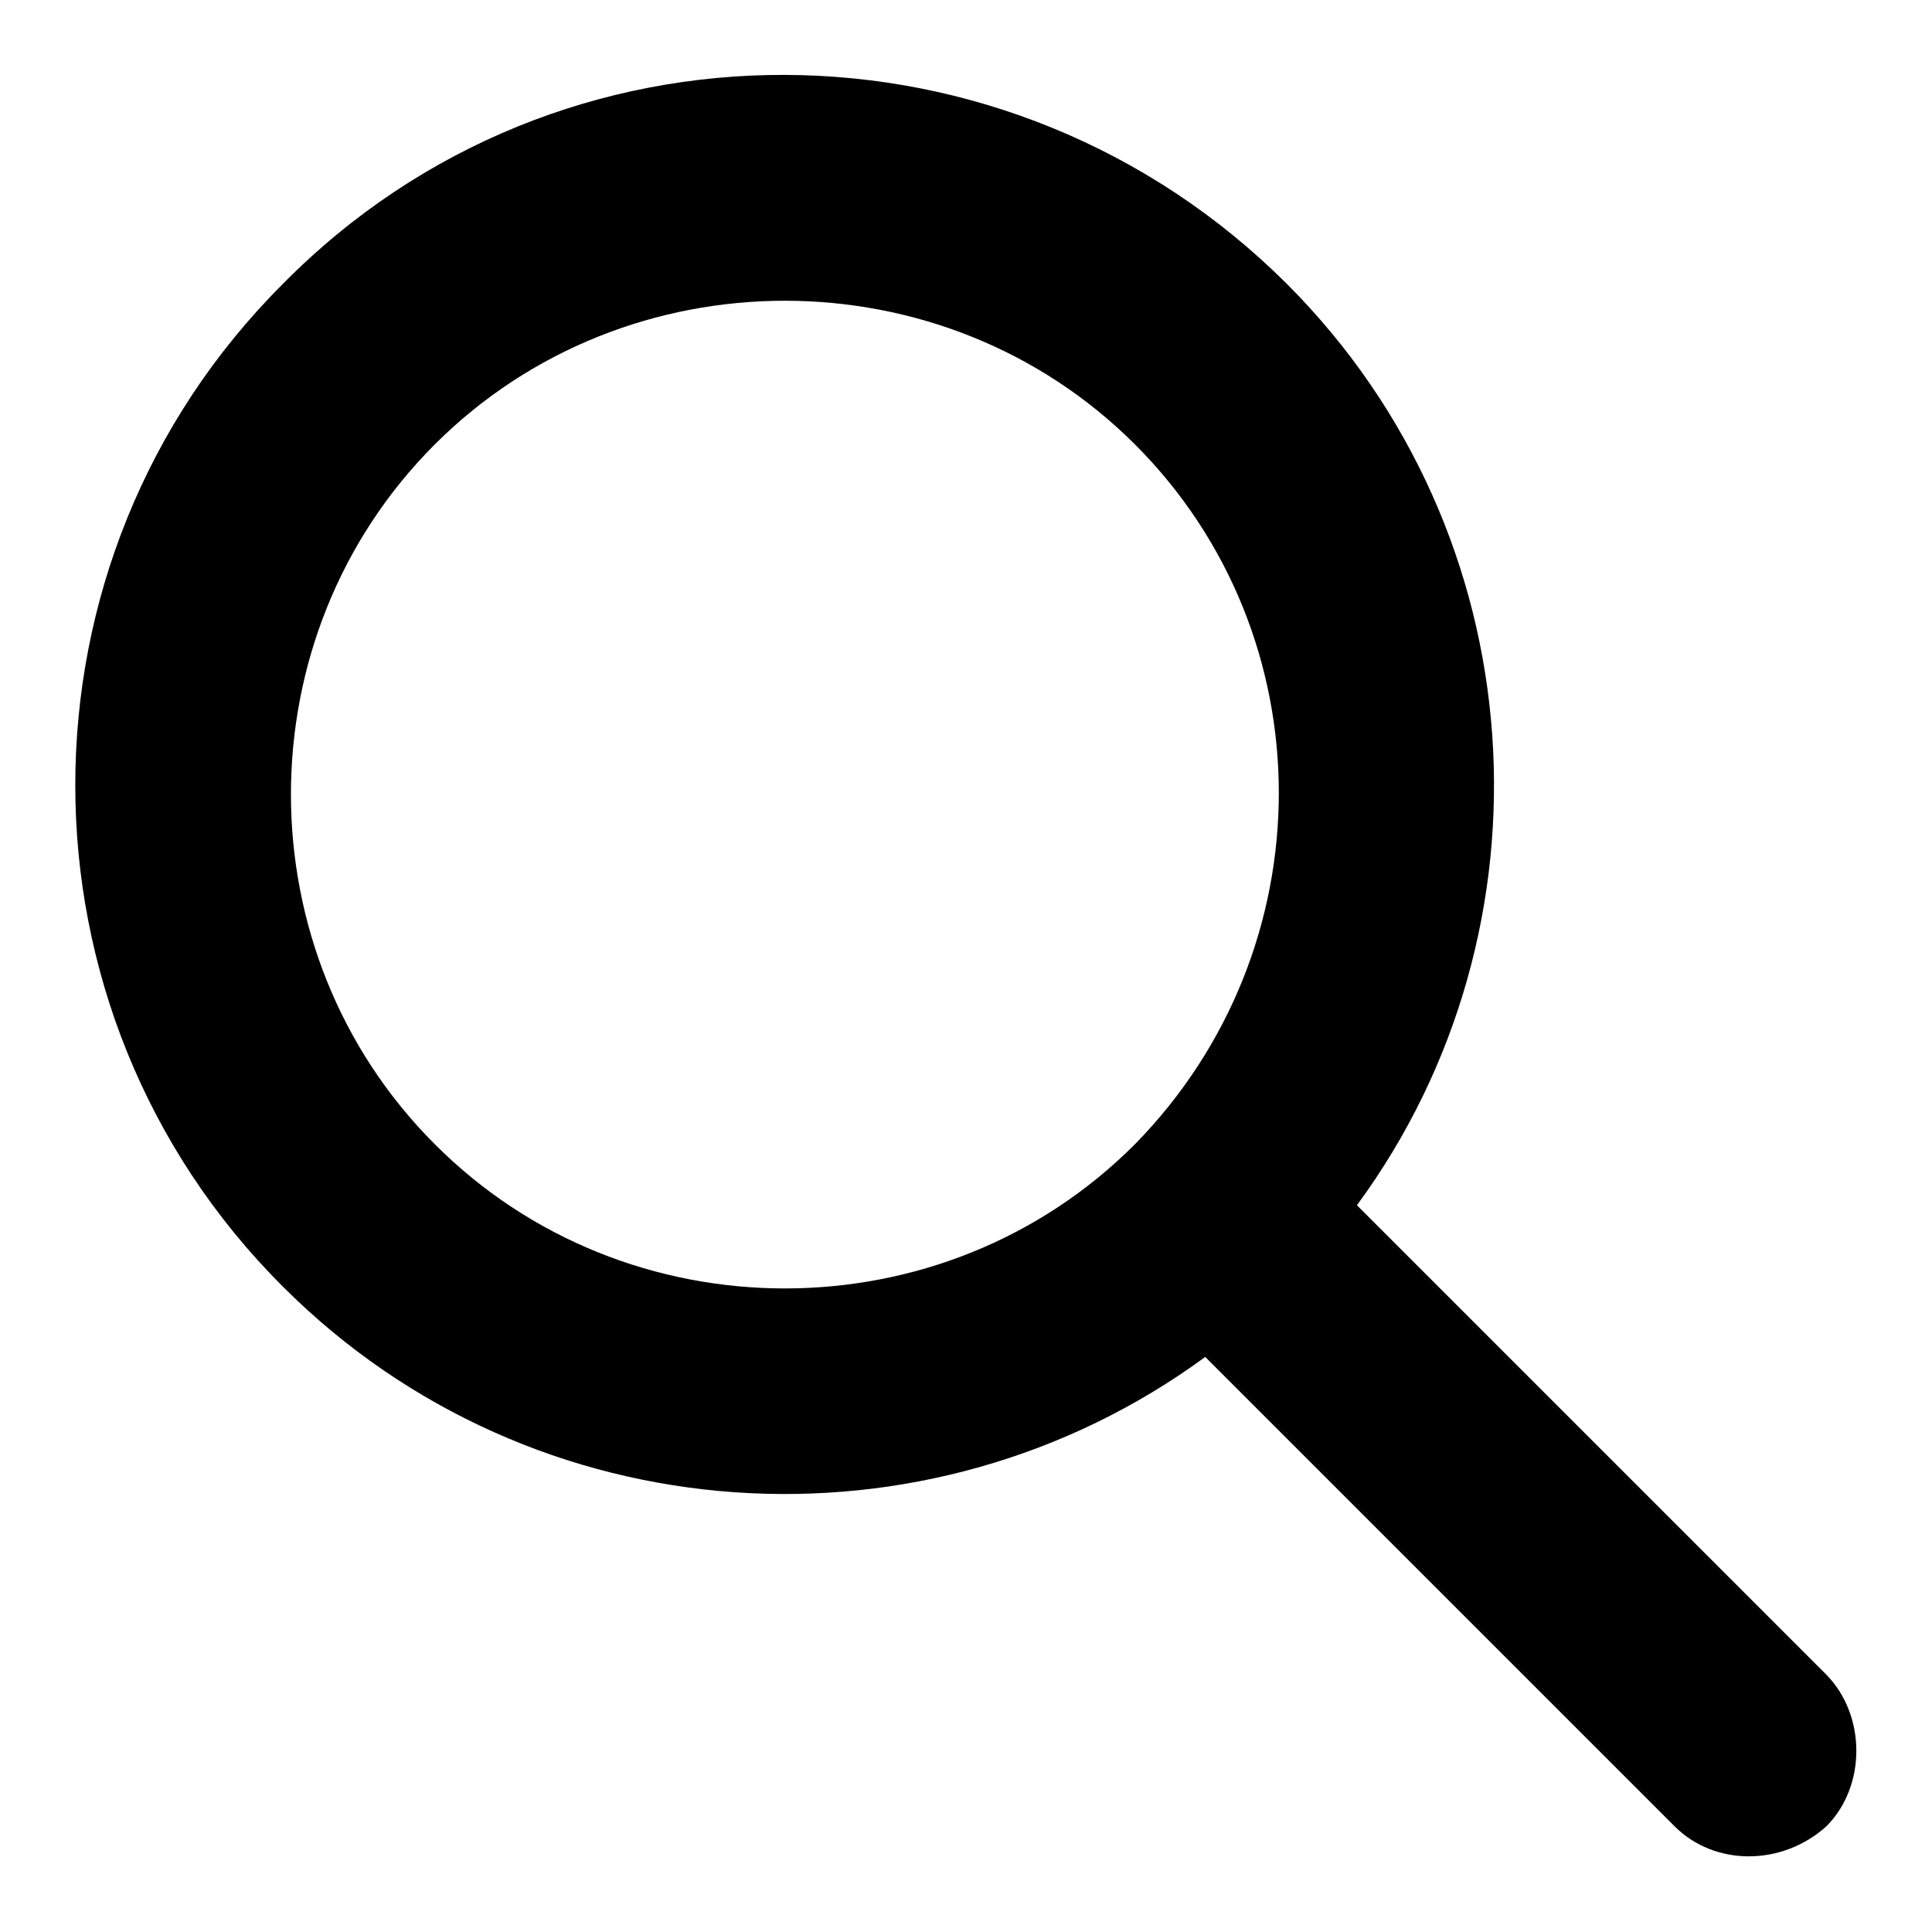 <?xml version="1.0" encoding="utf-8"?>
<!-- Svg Vector Icons : http://www.onlinewebfonts.com/icon -->
<!DOCTYPE svg PUBLIC "-//W3C//DTD SVG 1.1//EN" "http://www.w3.org/Graphics/SVG/1.1/DTD/svg11.dtd">
<svg version="1.1" xmlns="http://www.w3.org/2000/svg" xmlns:xlink="http://www.w3.org/1999/xlink" x="0px" y="0px" viewBox="0 0 256 256" enable-background="new 0 0 256 256" xml:space="preserve">
<g><g><path fill="#000000" d="M242,221.9l-62.2-62.2c27-36.7,23.9-88.9-9.3-122.1c-36.7-36.6-96.3-37.2-133,0c-36.7,36.6-36.7,96.3,0,132.9c33.2,33.2,85.4,36.3,122.2,9.3l62.2,62.2c5.3,5.3,14.2,5.3,20.1,0C247.3,236.7,247.3,227.3,242,221.9z M57.6,151.6c-25.4-25.4-25.4-67.3,0-92.7c25.4-25.4,67.4-25.4,92.8,0c25.4,25.4,25.4,66.8,0,92.7C125,177.1,83,177.1,57.6,151.6z"/></g></g>
</svg>